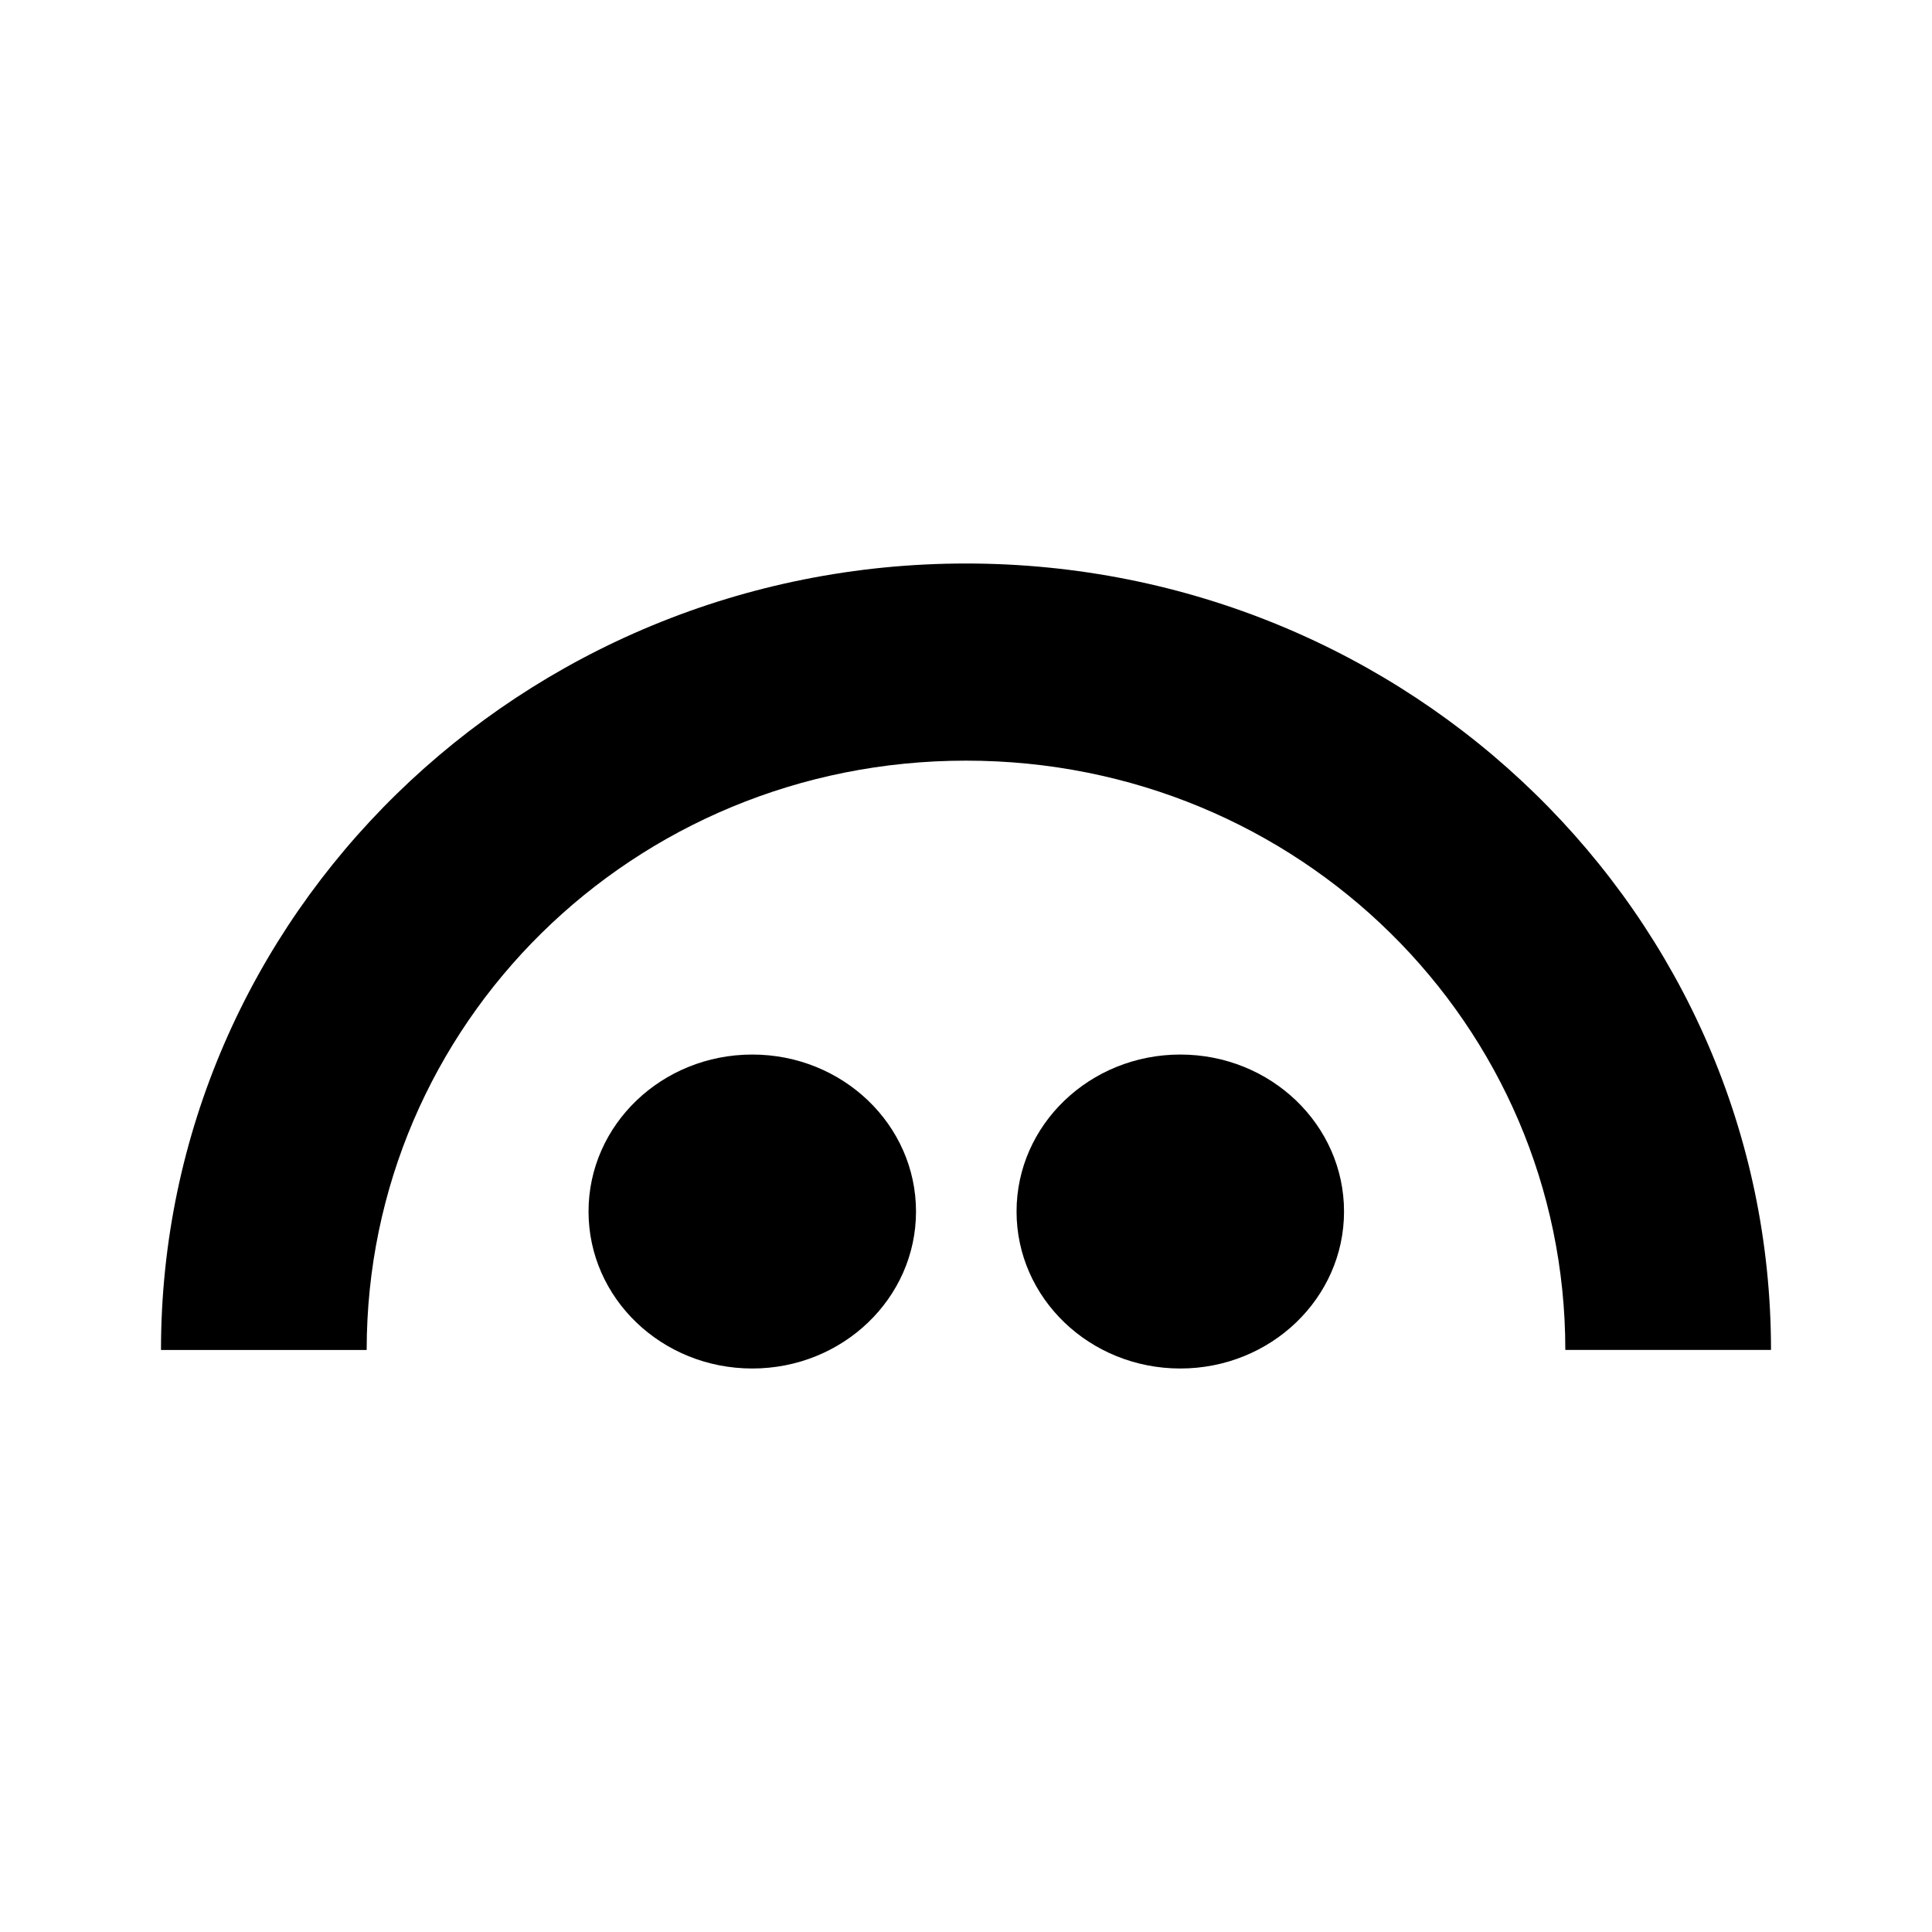 <svg xmlns="http://www.w3.org/2000/svg" xmlns:xlink="http://www.w3.org/1999/xlink" width="24" height="24" viewBox="0 0 24 24"><path fill="currentColor" d="M9.345 17c1.124 0 2.034-.873 2.034-1.95s-.91-1.95-2.034-1.95s-2.034.873-2.034 1.95S8.22 17 9.345 17m5.317 0c1.123 0 2.034-.873 2.034-1.95s-.91-1.95-2.034-1.95s-2.034.873-2.034 1.95s.91 1.95 2.034 1.95"/><path fill="currentColor" d="M12 7C6.477 7 1.999 11.374 2 16.77h2.555c0-4.044 3.307-7.321 7.445-7.321s7.445 3.277 7.445 7.32H22C22.001 11.375 17.523 7 12 7"/></svg>